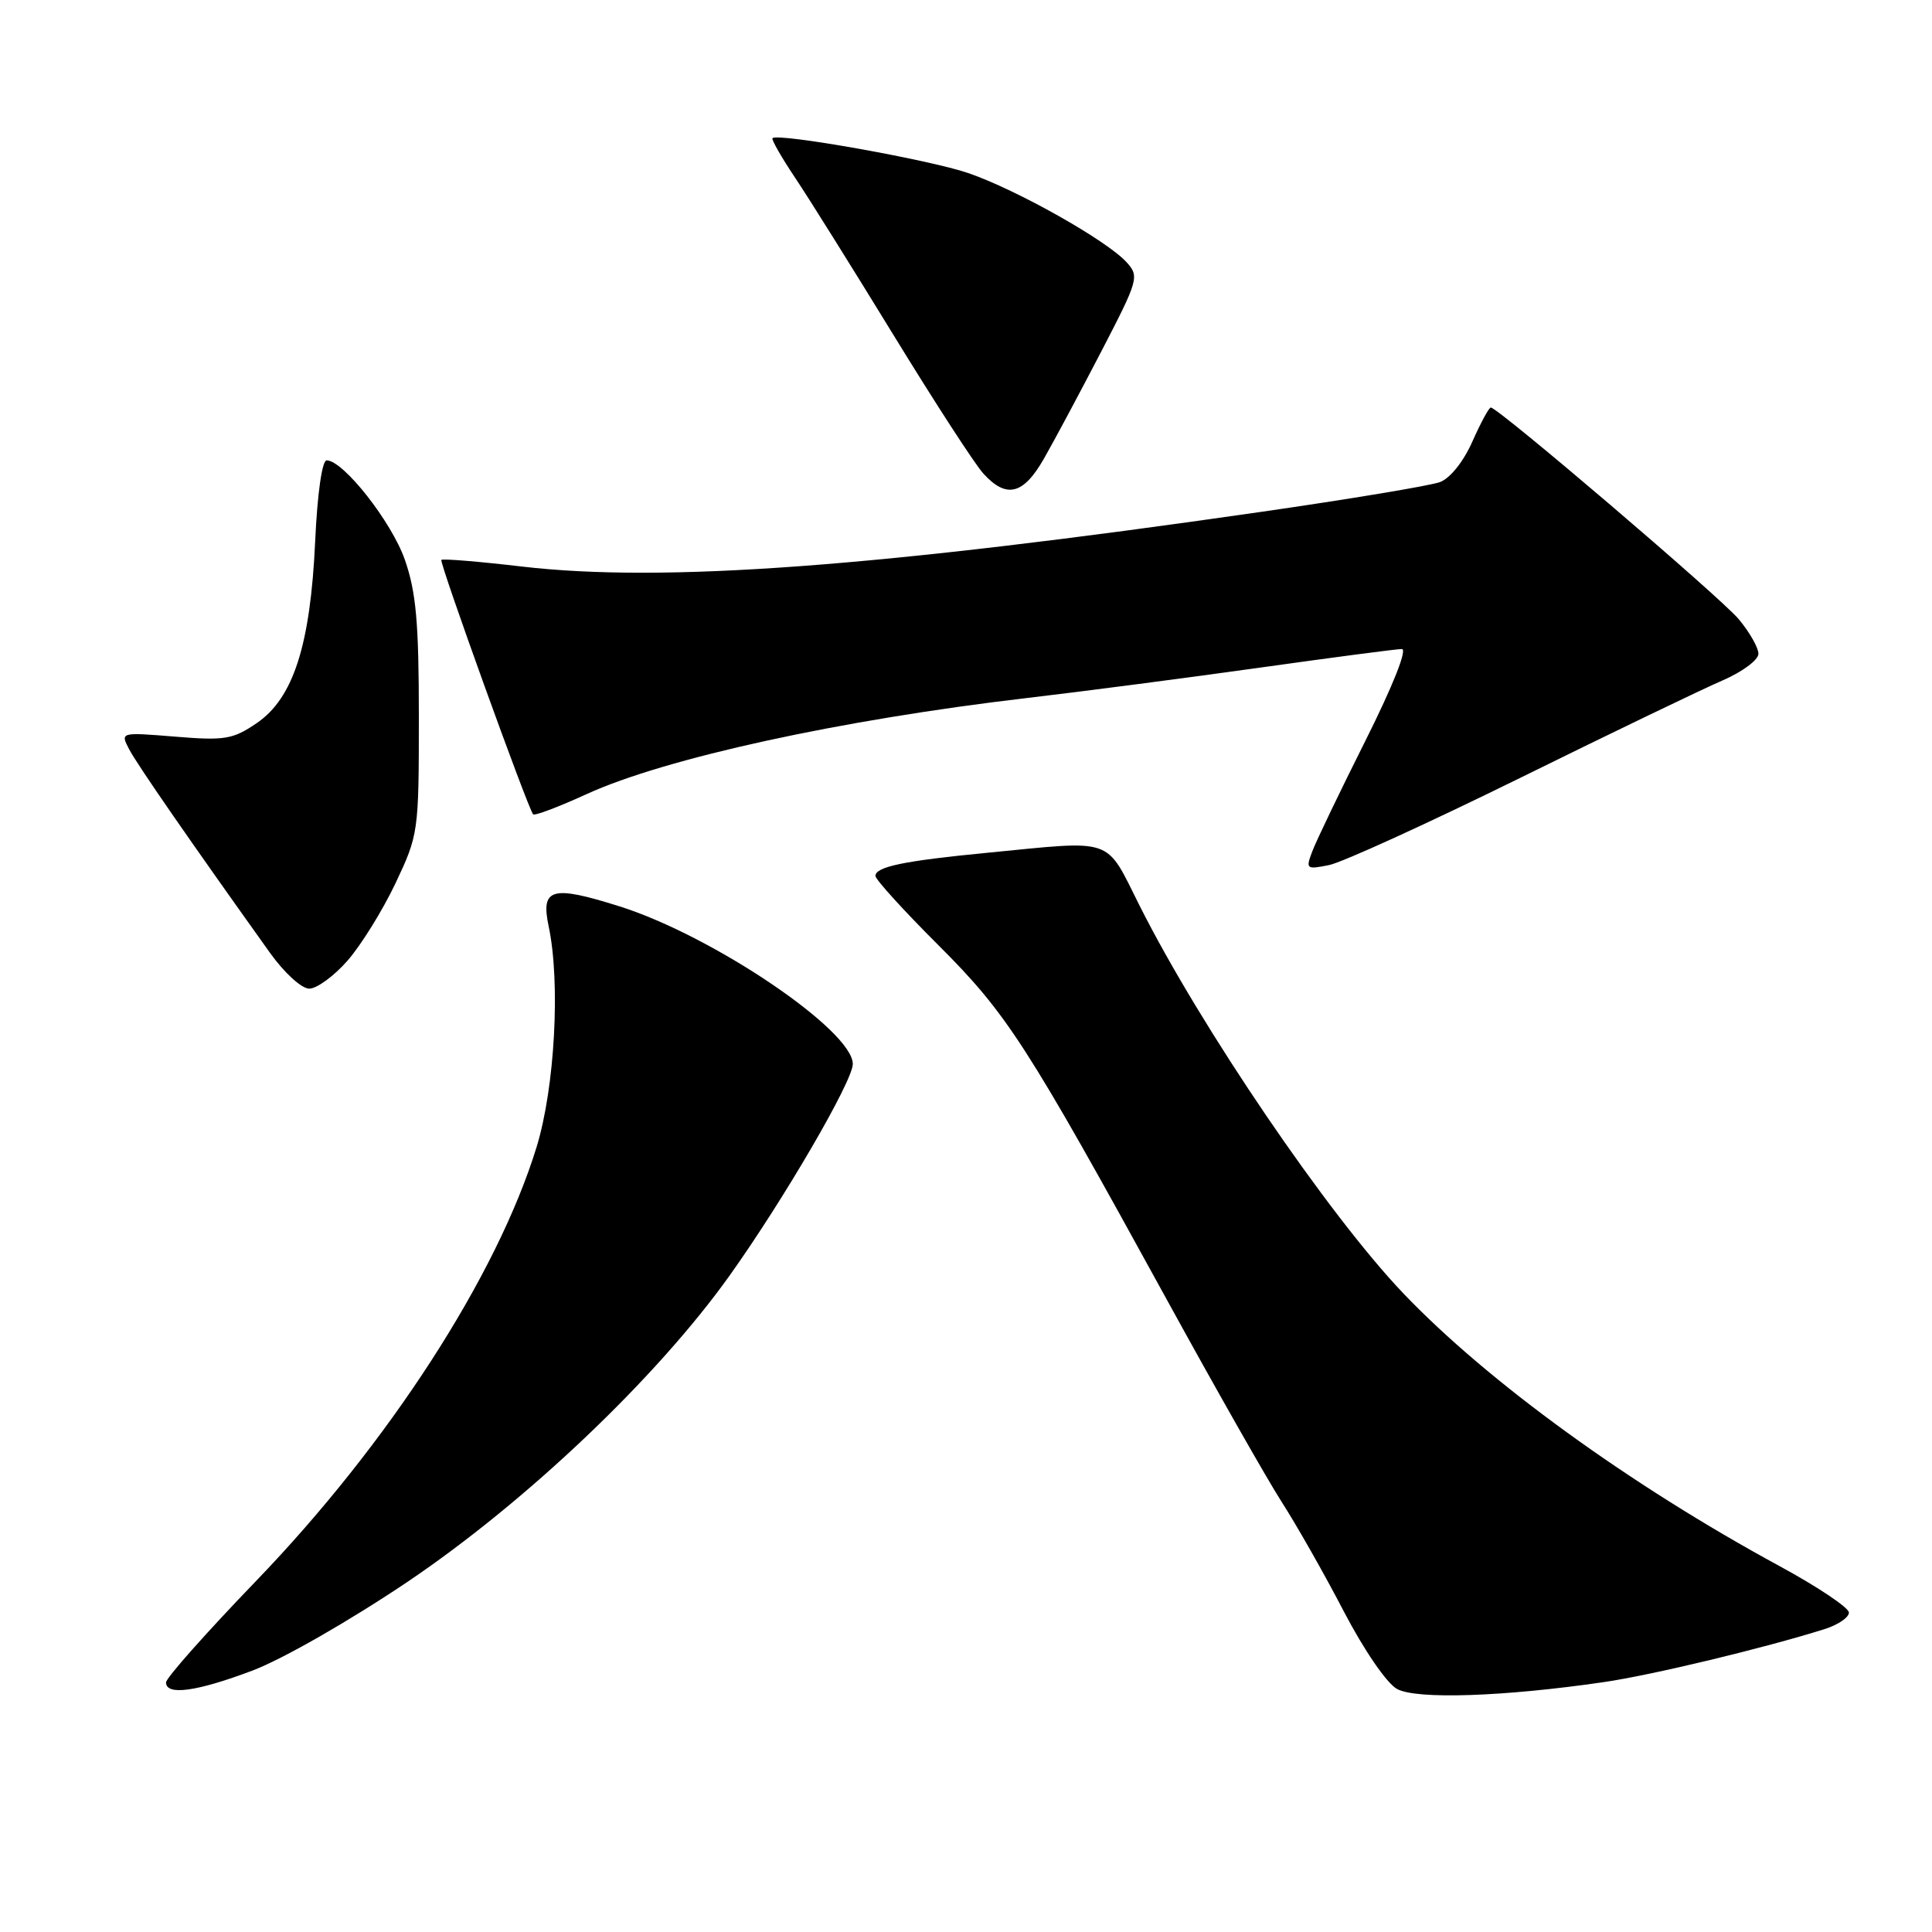 <?xml version="1.0" encoding="UTF-8" standalone="no"?>
<!DOCTYPE svg PUBLIC "-//W3C//DTD SVG 1.1//EN" "http://www.w3.org/Graphics/SVG/1.1/DTD/svg11.dtd" >
<svg xmlns="http://www.w3.org/2000/svg" xmlns:xlink="http://www.w3.org/1999/xlink" version="1.1" viewBox="0 0 256 256">
 <g >
 <path fill="currentColor"
d=" M 212.50 222.89 C 218.90 221.96 233.74 218.39 241.75 215.87 C 243.54 215.31 245.00 214.32 244.99 213.67 C 244.99 213.03 240.84 210.25 235.77 207.50 C 215.97 196.75 197.14 183.10 185.94 171.37 C 176.01 160.96 159.11 136.13 151.02 120.04 C 146.39 110.82 147.85 111.34 130.79 113.00 C 119.74 114.07 116.00 114.85 116.00 116.07 C 116.00 116.53 119.74 120.65 124.31 125.21 C 133.44 134.32 136.00 138.30 154.56 172.12 C 161.01 183.88 167.88 195.97 169.82 199.00 C 171.77 202.03 175.48 208.55 178.05 213.50 C 180.76 218.69 183.75 223.05 185.12 223.80 C 187.69 225.21 199.27 224.82 212.50 222.89 Z  M 33.48 221.35 C 37.46 219.84 46.35 214.75 54.00 209.60 C 69.73 198.99 87.02 182.56 96.69 169.00 C 103.85 158.96 113.00 143.25 113.00 140.99 C 113.00 136.54 94.46 124.00 82.10 120.10 C 73.09 117.26 71.63 117.67 72.70 122.74 C 74.28 130.19 73.52 144.08 71.11 151.96 C 65.86 169.06 51.48 191.29 33.86 209.56 C 27.34 216.33 22.00 222.34 22.00 222.93 C 22.00 224.71 26.07 224.15 33.48 221.35 Z  M 46.04 127.30 C 47.83 125.26 50.69 120.65 52.40 117.05 C 55.45 110.60 55.50 110.26 55.50 95.00 C 55.50 82.49 55.14 78.47 53.65 74.18 C 51.89 69.14 45.49 61.00 43.28 61.00 C 42.68 61.00 42.05 65.39 41.76 71.75 C 41.13 85.50 38.86 92.53 34.00 95.83 C 30.85 97.97 29.78 98.15 23.22 97.61 C 15.94 97.02 15.94 97.02 17.10 99.26 C 18.12 101.24 25.37 111.70 35.77 126.25 C 37.68 128.92 39.96 131.00 40.98 131.00 C 41.98 131.00 44.26 129.33 46.04 127.30 Z  M 201.38 103.10 C 213.55 97.10 225.64 91.28 228.25 90.16 C 230.86 89.03 233.00 87.45 233.00 86.63 C 233.00 85.82 231.82 83.75 230.37 82.02 C 227.90 79.09 198.51 54.00 197.54 54.00 C 197.29 54.00 196.20 56.03 195.10 58.50 C 193.93 61.15 192.16 63.37 190.80 63.88 C 189.54 64.35 178.82 66.14 167.00 67.84 C 116.19 75.16 87.90 77.25 69.15 75.07 C 63.46 74.40 58.66 74.01 58.48 74.19 C 58.18 74.49 69.91 107.01 70.64 107.90 C 70.83 108.13 74.02 106.92 77.74 105.22 C 88.18 100.45 111.35 95.39 136.00 92.50 C 143.43 91.63 157.37 89.81 166.99 88.46 C 176.61 87.11 185.05 86.00 185.75 86.00 C 186.51 86.00 184.56 90.89 180.93 98.14 C 177.58 104.82 174.42 111.40 173.90 112.77 C 172.99 115.16 173.08 115.23 176.10 114.63 C 177.84 114.28 189.21 109.09 201.38 103.10 Z  M 138.34 60.75 C 139.68 58.41 143.08 52.05 145.91 46.60 C 150.86 37.06 150.98 36.63 149.28 34.75 C 146.67 31.87 134.73 25.14 128.29 22.93 C 123.17 21.17 103.08 17.59 102.36 18.31 C 102.19 18.47 103.54 20.84 105.36 23.56 C 107.18 26.27 113.07 35.70 118.46 44.50 C 123.85 53.30 129.17 61.51 130.30 62.75 C 133.36 66.11 135.60 65.56 138.34 60.75 Z "/>
</g>
</svg>